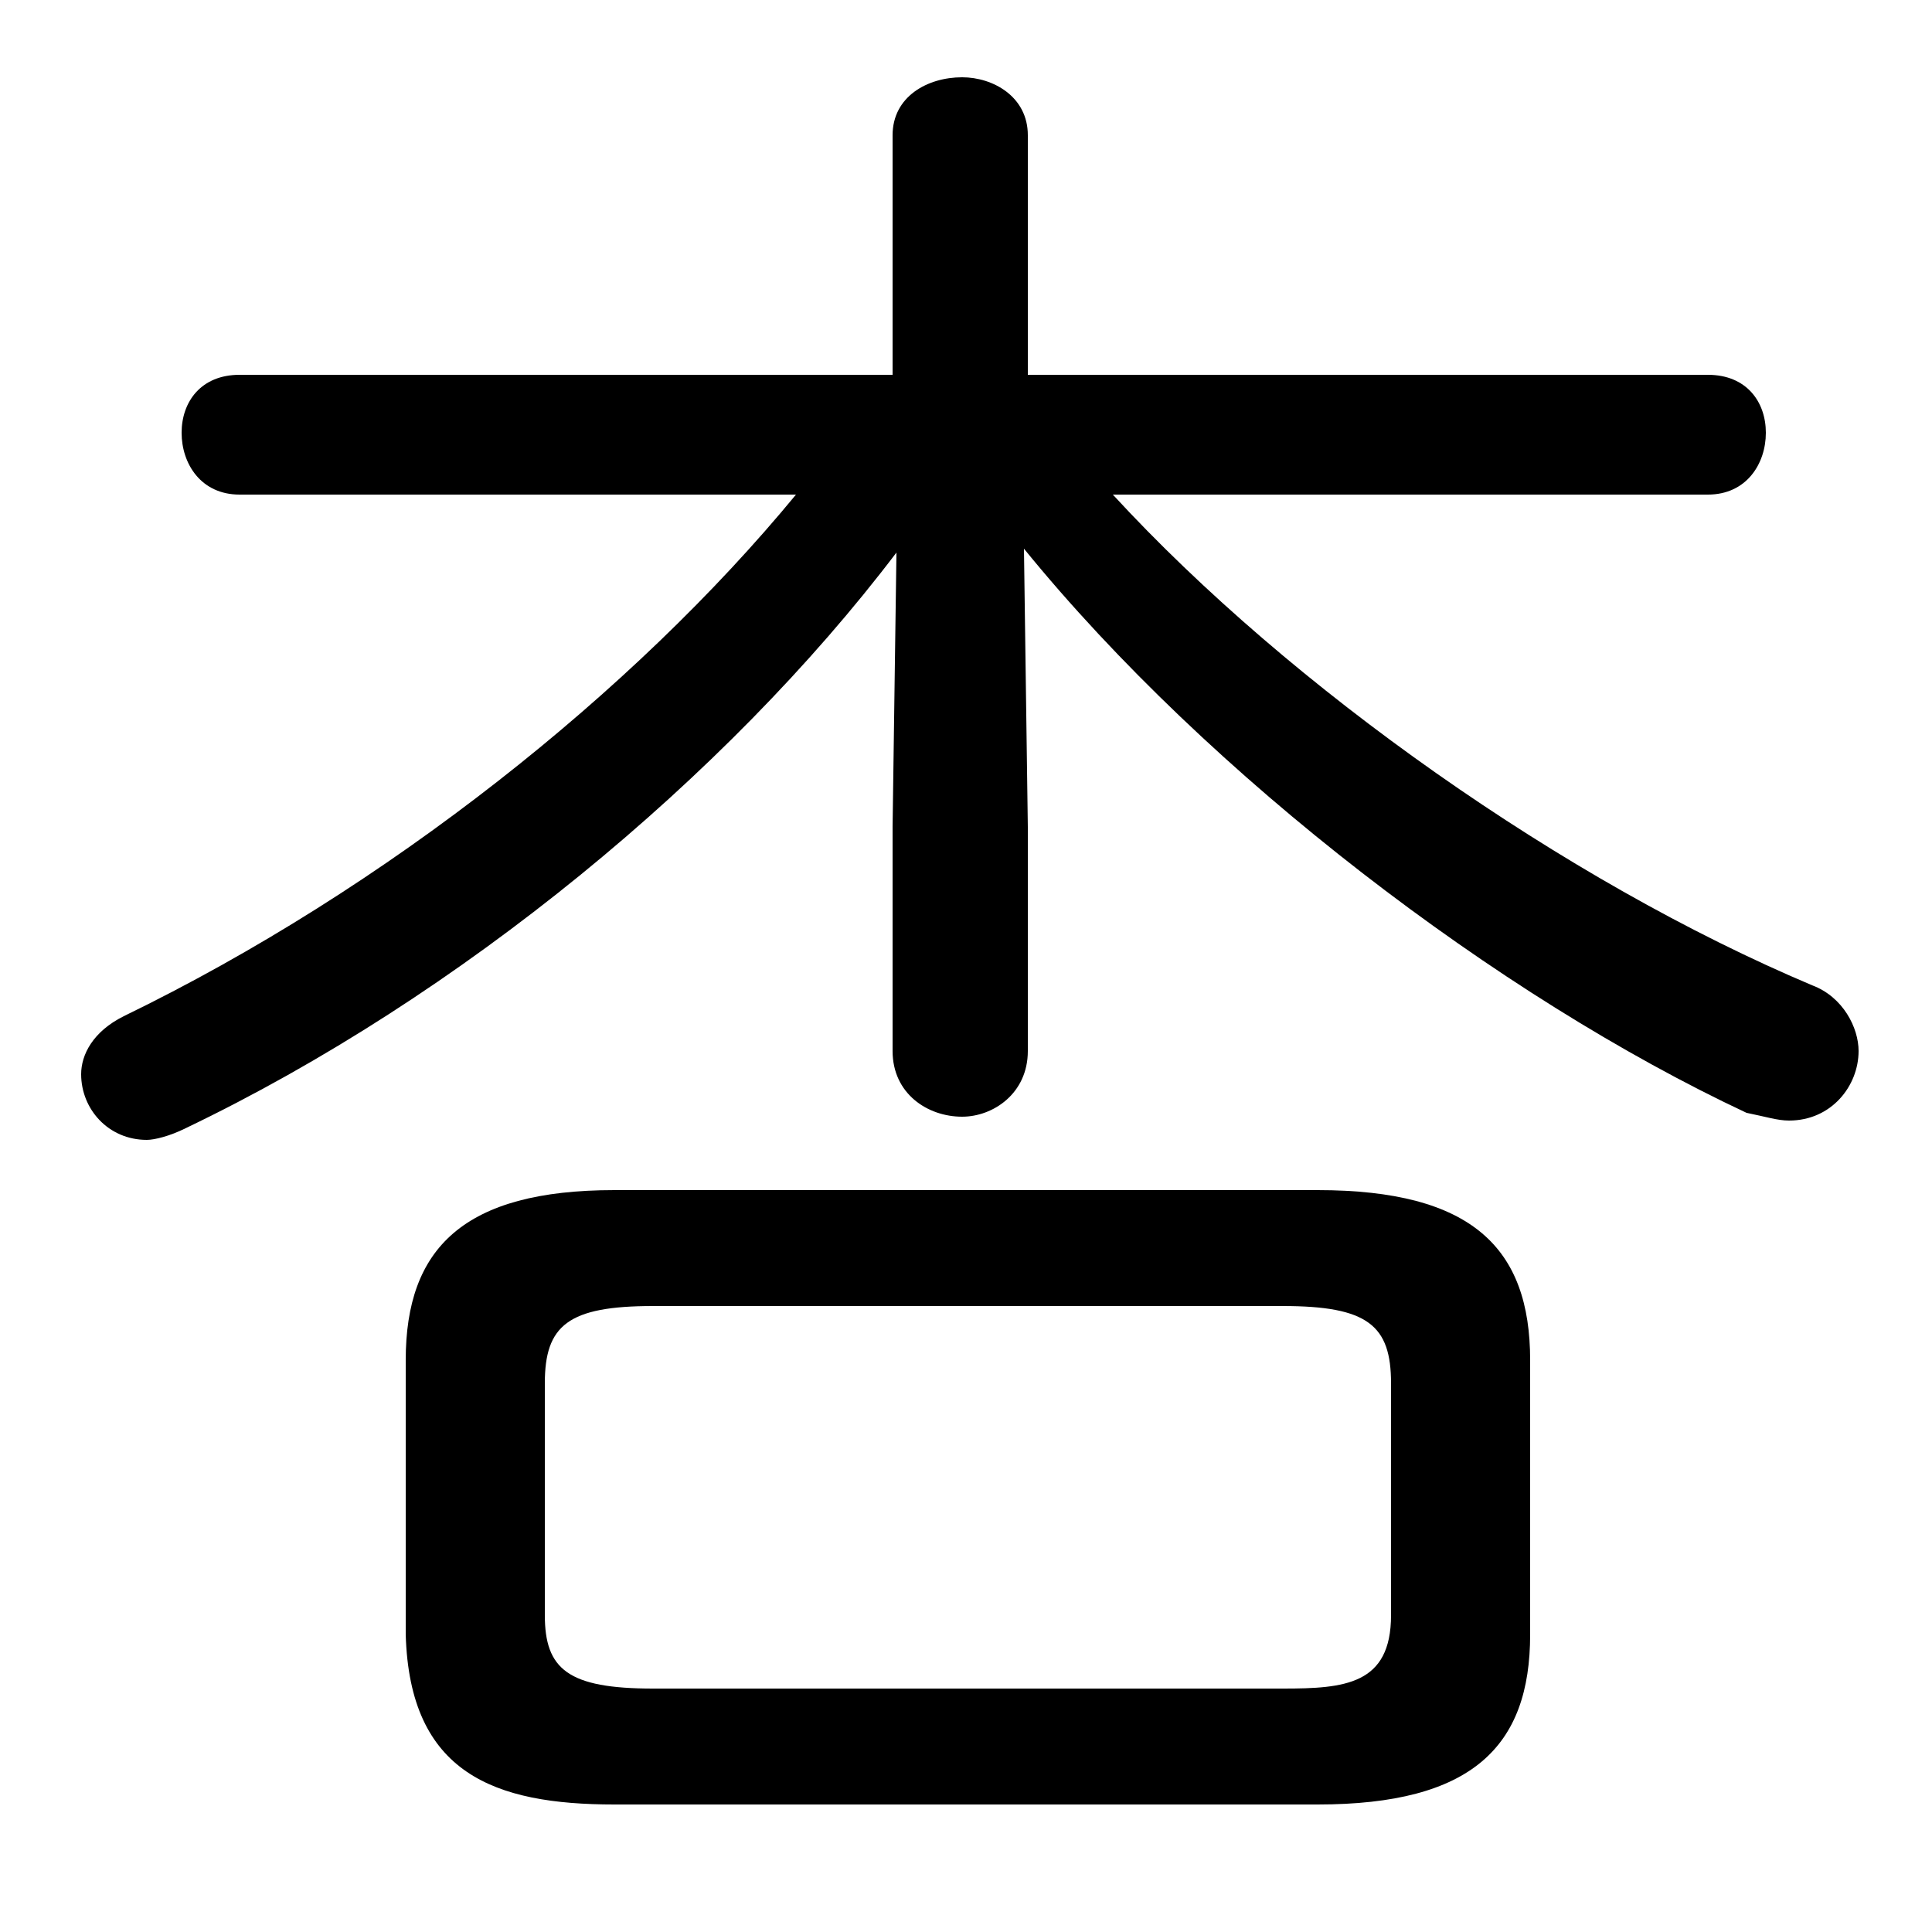 <svg xmlns="http://www.w3.org/2000/svg" viewBox="0 -44.0 50.0 50.0">
    <rect x="0" y="-44.0" width="50.0" height="50.0" fill="#808080" stroke="none"/>
    <g transform="scale(1, -1)">
        <!-- ボディの枠 -->
        <rect x="0" y="-6.0" width="50.0" height="50.0"
            stroke="white" fill="white"/>
        <!-- グリフ座標系の原点 -->
        <circle cx="0" cy="0" r="5" fill="white"/>
        <!-- グリフのアウトライン -->
        <g style="fill:black;stroke:#000000;stroke-width:0;stroke-linecap:round;stroke-linejoin:round;">
        <path d="M 44.2 31.2 C 45.2 31.2 45.7 32.0 45.7 32.8 C 45.7 33.6 45.2 34.3 44.2 34.3 L 26.6 34.3 L 26.6 40.5 C 26.6 41.5 25.7 42.0 24.9 42.0 C 24.0 42.0 23.1 41.5 23.1 40.5 L 23.1 34.3 L 6.2 34.3 C 5.2 34.3 4.7 33.6 4.7 32.8 C 4.7 32.0 5.2 31.2 6.2 31.2 L 20.6 31.2 C 16.4 26.1 10.0 21.0 3.2 17.7 C 2.4 17.3 2.1 16.7 2.1 16.2 C 2.1 15.3 2.8 14.5 3.8 14.5 C 4.0 14.5 4.4 14.6 4.8 14.8 C 11.9 18.2 18.8 23.9 23.2 29.7 L 23.1 22.6 L 23.1 16.8 C 23.1 15.7 24.0 15.1 24.9 15.1 C 25.7 15.1 26.6 15.7 26.6 16.8 L 26.6 22.6 L 26.5 29.8 C 31.3 23.9 38.8 18.2 45.2 15.2 C 45.7 15.1 46.0 15.0 46.3 15.0 C 47.4 15.0 48.1 15.9 48.1 16.8 C 48.1 17.4 47.7 18.2 46.9 18.5 C 40.5 21.2 33.4 26.2 28.8 31.2 Z M 34.1 -2.7 C 38.1 -2.7 39.6 -1.2 39.6 1.7 L 39.6 8.8 C 39.6 11.7 38.1 13.2 34.1 13.2 L 15.9 13.2 C 12.0 13.2 10.5 11.7 10.5 8.8 L 10.5 1.7 C 10.6 -1.9 12.8 -2.7 15.9 -2.7 Z M 16.9 0.3 C 14.7 0.3 14.1 0.8 14.1 2.2 L 14.1 8.2 C 14.1 9.7 14.7 10.2 16.9 10.2 L 33.2 10.2 C 35.4 10.2 36.0 9.7 36.0 8.2 L 36.0 2.2 C 36.0 0.4 34.8 0.3 33.2 0.3 Z"/>
    </g>
    </g>
</svg>
